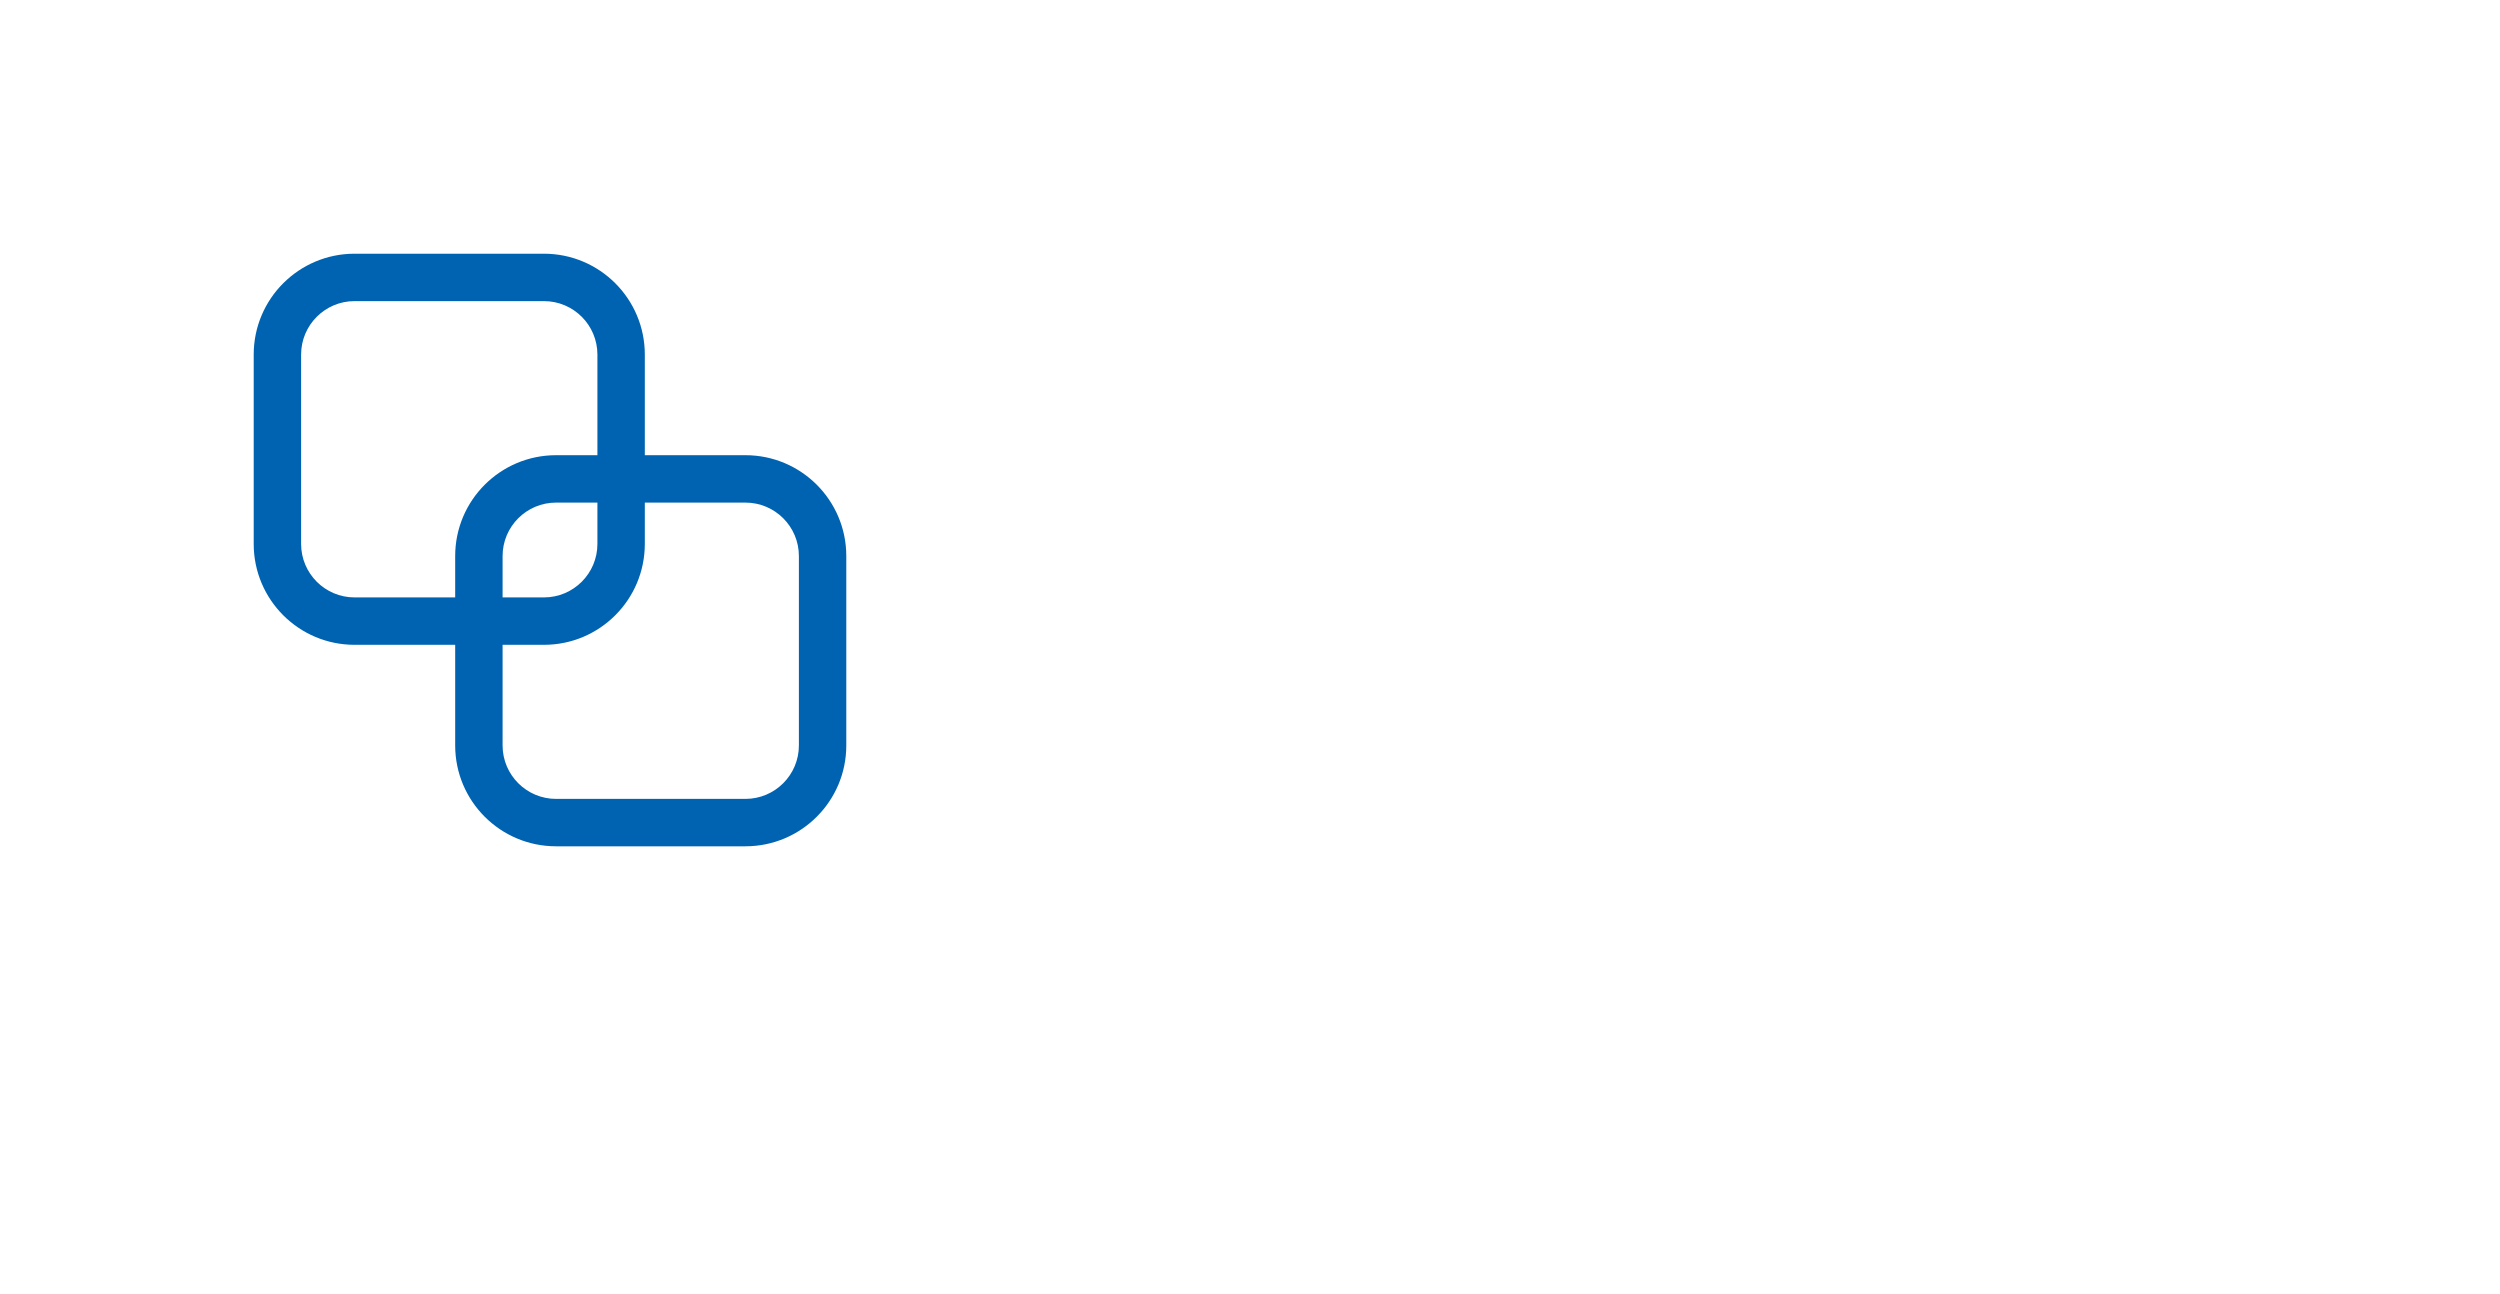 <?xml version="1.0" encoding="UTF-8" standalone="no"?>
<svg width="317.5mm" height="164.306mm"
 xmlns="http://www.w3.org/2000/svg" xmlns:xlink="http://www.w3.org/1999/xlink"  version="1.2" baseProfile="tiny">
<desc>Created by HiQPdf</desc>
<defs>
</defs>
<g fill="none" stroke="black" stroke-width="1" fill-rule="evenodd" stroke-linecap="square" stroke-linejoin="bevel" >

<g fill="#000000" fill-opacity="1" stroke="#000000" stroke-opacity="1" stroke-width="1" stroke-linecap="square" stroke-linejoin="miter" stroke-miterlimit="2" transform="matrix(1,0,0,1,0,0)"
>
</g>

<g fill="#000000" fill-opacity="1" stroke="#000000" stroke-opacity="1" stroke-width="1" stroke-linecap="square" stroke-linejoin="miter" stroke-miterlimit="2" transform="matrix(1,0,0,1,0,0)"
>
</g>

<g fill="#000000" fill-opacity="1" stroke="#000000" stroke-opacity="1" stroke-width="1" stroke-linecap="square" stroke-linejoin="miter" stroke-miterlimit="2" transform="matrix(1,0,0,1,0,0)"
>
</g>

<g fill="#000000" fill-opacity="1" stroke="#000000" stroke-opacity="1" stroke-width="1" stroke-linecap="square" stroke-linejoin="miter" stroke-miterlimit="2" transform="matrix(1,0,0,1,0,0)"
>
</g>

<g fill="#000000" fill-opacity="1" stroke="#000000" stroke-opacity="1" stroke-width="1" stroke-linecap="square" stroke-linejoin="miter" stroke-miterlimit="2" transform="matrix(1,0,0,1,8,8)"
>
</g>

<g fill="#0063b1" fill-opacity="1" stroke="none" transform="matrix(1,0,0,1,121,121)"
>
<path vector-effect="none" fill-rule="evenodd" d="M262.467,236.806 C262.467,250.977 250.975,262.468 236.804,262.468 L145.907,262.468 C131.736,262.468 120.244,250.977 120.244,236.806 L120.244,188.513 L140.093,188.513 C166.831,188.513 188.511,166.832 188.511,140.095 L188.511,120.246 L236.804,120.246 C250.975,120.246 262.467,131.732 262.467,145.903 L262.467,236.806 M165.756,120.246 L165.756,140.095 C165.756,154.266 154.264,165.757 140.093,165.757 L120.244,165.757 L120.244,145.903 C120.244,131.732 131.736,120.246 145.907,120.246 L165.756,120.246 M49.196,165.757 C35.025,165.757 23.533,154.266 23.533,140.095 L23.533,49.192 C23.533,35.021 35.025,23.535 49.196,23.535 L140.093,23.535 C154.264,23.535 165.756,35.021 165.756,49.192 L165.756,97.491 L145.907,97.491 C119.169,97.491 97.489,119.165 97.489,145.903 L97.489,165.757 L49.196,165.757 M236.804,97.491 L188.511,97.491 L188.511,49.192 C188.511,22.454 166.831,0.779 140.093,0.779 L49.196,0.779 C22.458,0.779 0.778,22.454 0.778,49.192 L0.778,140.095 C0.778,166.832 22.458,188.513 49.196,188.513 L97.489,188.513 L97.489,236.806 C97.489,263.544 119.169,285.224 145.907,285.224 L236.804,285.224 C263.542,285.224 285.222,263.544 285.222,236.806 L285.222,145.903 C285.222,119.165 263.542,97.491 236.804,97.491 "/>
</g>

<g fill="#000000" fill-opacity="1" stroke="#000000" stroke-opacity="1" stroke-width="1" stroke-linecap="square" stroke-linejoin="miter" stroke-miterlimit="2" transform="matrix(1,0,0,1,8,8)"
>
</g>

<g fill="#000000" fill-opacity="1" stroke="#000000" stroke-opacity="1" stroke-width="1" stroke-linecap="square" stroke-linejoin="miter" stroke-miterlimit="2" transform="matrix(1,0,0,1,8,8)"
>
</g>

<g fill="#000000" fill-opacity="1" stroke="#000000" stroke-opacity="1" stroke-width="1" stroke-linecap="square" stroke-linejoin="miter" stroke-miterlimit="2" transform="matrix(1,0,0,1,0,0)"
>
</g>

<g fill="#000000" fill-opacity="1" stroke="#000000" stroke-opacity="1" stroke-width="1" stroke-linecap="square" stroke-linejoin="miter" stroke-miterlimit="2" transform="matrix(1,0,0,1,0,0)"
>
</g>

<g fill="#000000" fill-opacity="1" stroke="#000000" stroke-opacity="1" stroke-width="1" stroke-linecap="square" stroke-linejoin="miter" stroke-miterlimit="2" transform="matrix(1,0,0,1,0,0)"
>
</g>

<g fill="#000000" fill-opacity="1" stroke="#000000" stroke-opacity="1" stroke-width="1" stroke-linecap="square" stroke-linejoin="miter" stroke-miterlimit="2" transform="matrix(1,0,0,1,0,0)"
>
</g>

<g fill="#000000" fill-opacity="1" stroke="#000000" stroke-opacity="1" stroke-width="1" stroke-linecap="square" stroke-linejoin="miter" stroke-miterlimit="2" transform="matrix(1,0,0,1,8,8)"
>
</g>

<g fill="#000000" fill-opacity="1" stroke="#000000" stroke-opacity="1" stroke-width="1" stroke-linecap="square" stroke-linejoin="miter" stroke-miterlimit="2" transform="matrix(1,0,0,1,0,0)"
>
</g>

<g fill="#000000" fill-opacity="1" stroke="#000000" stroke-opacity="1" stroke-width="1" stroke-linecap="square" stroke-linejoin="miter" stroke-miterlimit="2" transform="matrix(1,0,0,1,0,0)"
>
</g>

<g fill="#000000" fill-opacity="1" stroke="#000000" stroke-opacity="1" stroke-width="1" stroke-linecap="square" stroke-linejoin="miter" stroke-miterlimit="2" transform="matrix(1,0,0,1,0,0)"
>
</g>

<g fill="#000000" fill-opacity="1" stroke="#000000" stroke-opacity="1" stroke-width="1" stroke-linecap="square" stroke-linejoin="miter" stroke-miterlimit="2" transform="matrix(1,0,0,1,0,0)"
>
</g>

<g fill="#000000" fill-opacity="1" stroke="#000000" stroke-opacity="1" stroke-width="1" stroke-linecap="square" stroke-linejoin="miter" stroke-miterlimit="2" transform="matrix(1,0,0,1,0,0)"
>
</g>

<g fill="#000000" fill-opacity="1" stroke="#000000" stroke-opacity="1" stroke-width="1" stroke-linecap="square" stroke-linejoin="miter" stroke-miterlimit="2" transform="matrix(1,0,0,1,0,0)"
>
</g>
</g>
</svg>
